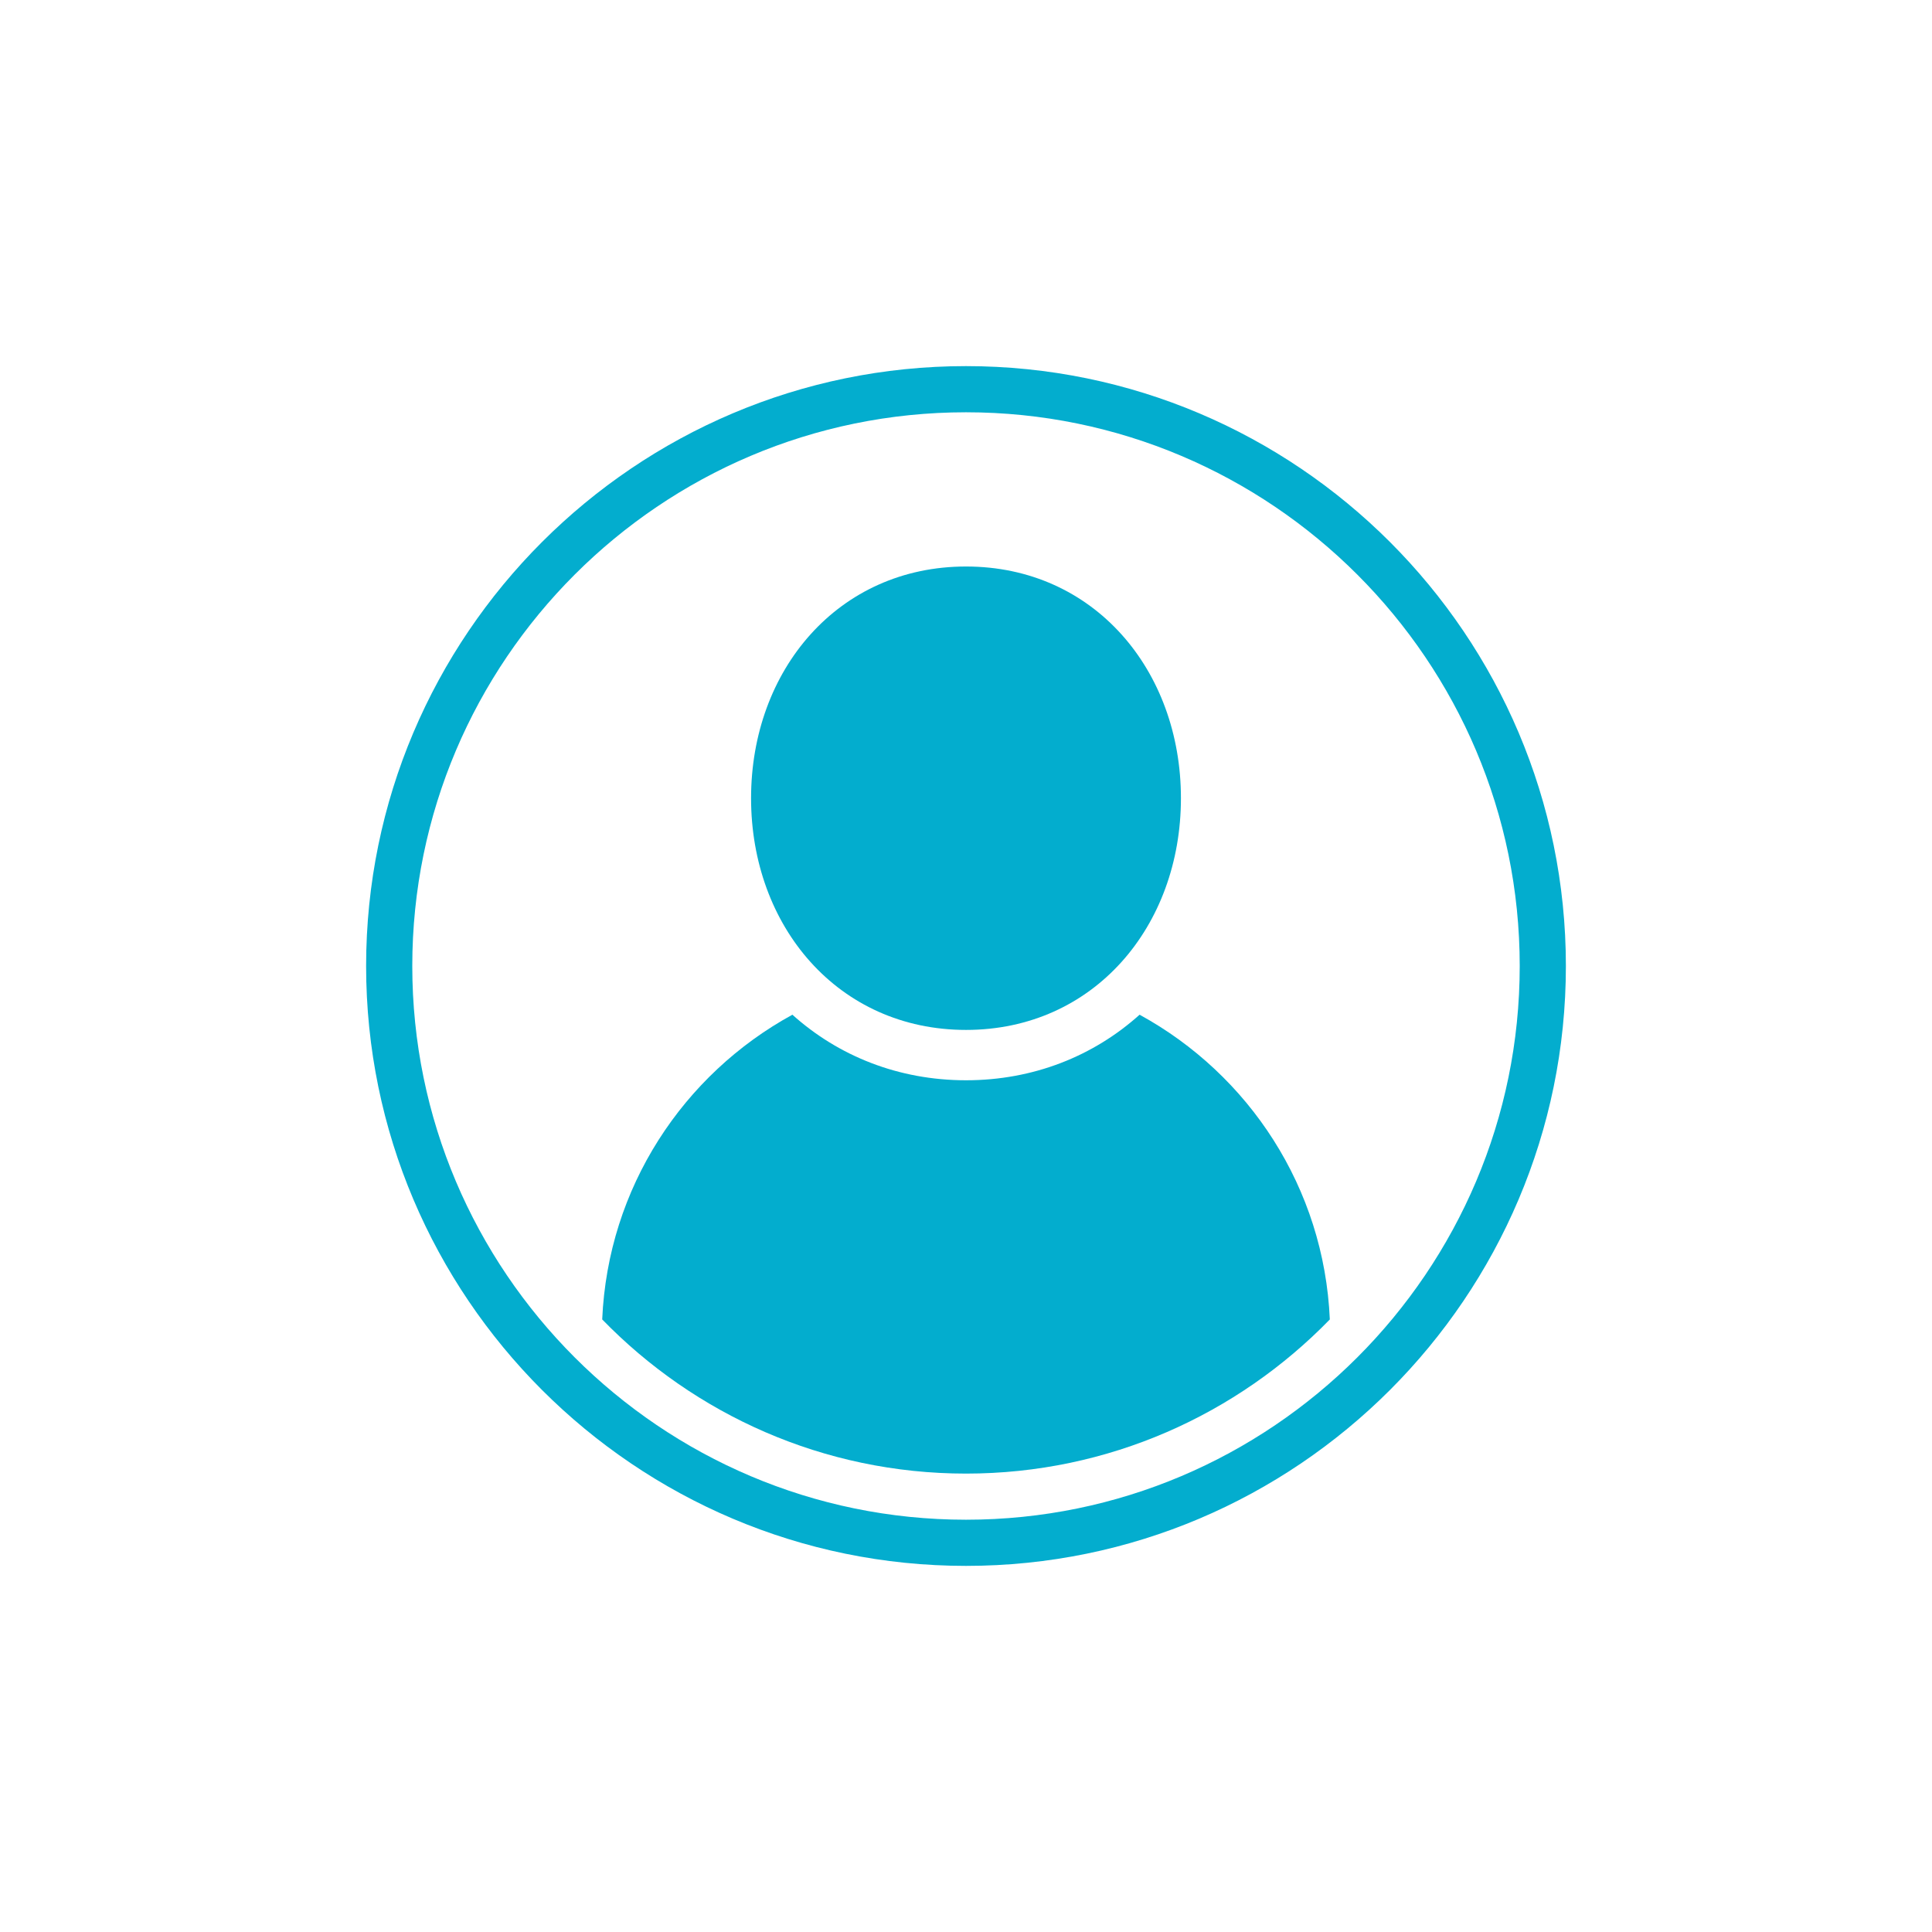 <svg xmlns="http://www.w3.org/2000/svg" xmlns:xlink="http://www.w3.org/1999/xlink" width="100" height="100" viewBox="0 0 100 100"><g><g transform="translate(50 50) scale(0.69 0.69) rotate(0) translate(-50 -50)" style="fill:#03adce"><svg fill="#03adce" xmlns="http://www.w3.org/2000/svg" xmlns:xlink="http://www.w3.org/1999/xlink" version="1.1" x="0px" y="0px" viewBox="0 0 100 100" enable-background="new 0 0 100 100" xml:space="preserve"><g><path d="M50,5C25.187,5,5,25.187,5,50s20.187,45,45,45s45-20.187,45-45S74.813,5,50,5z M50,91.537   C27.097,91.537,8.463,72.903,8.463,50S27.097,8.463,50,8.463S91.537,27.097,91.537,50S72.903,91.537,50,91.537z"></path><path d="M50.003,54.795c9.596,0,16.12-7.783,16.12-17.382c0-9.601-6.524-17.381-16.12-17.381c-9.602,0-16.126,7.78-16.126,17.381   C33.877,47.012,40.401,54.795,50.003,54.795z"></path><path d="M63.022,53.654c-3.442,3.091-7.948,4.918-13.02,4.918c-5.074,0-9.583-1.827-13.025-4.918   c-8.187,4.477-13.839,12.976-14.267,22.859C29.634,83.637,39.306,88.077,50,88.077s20.366-4.44,27.292-11.563   C76.864,66.63,71.209,58.131,63.022,53.654z"></path></g></svg></g></g></svg>